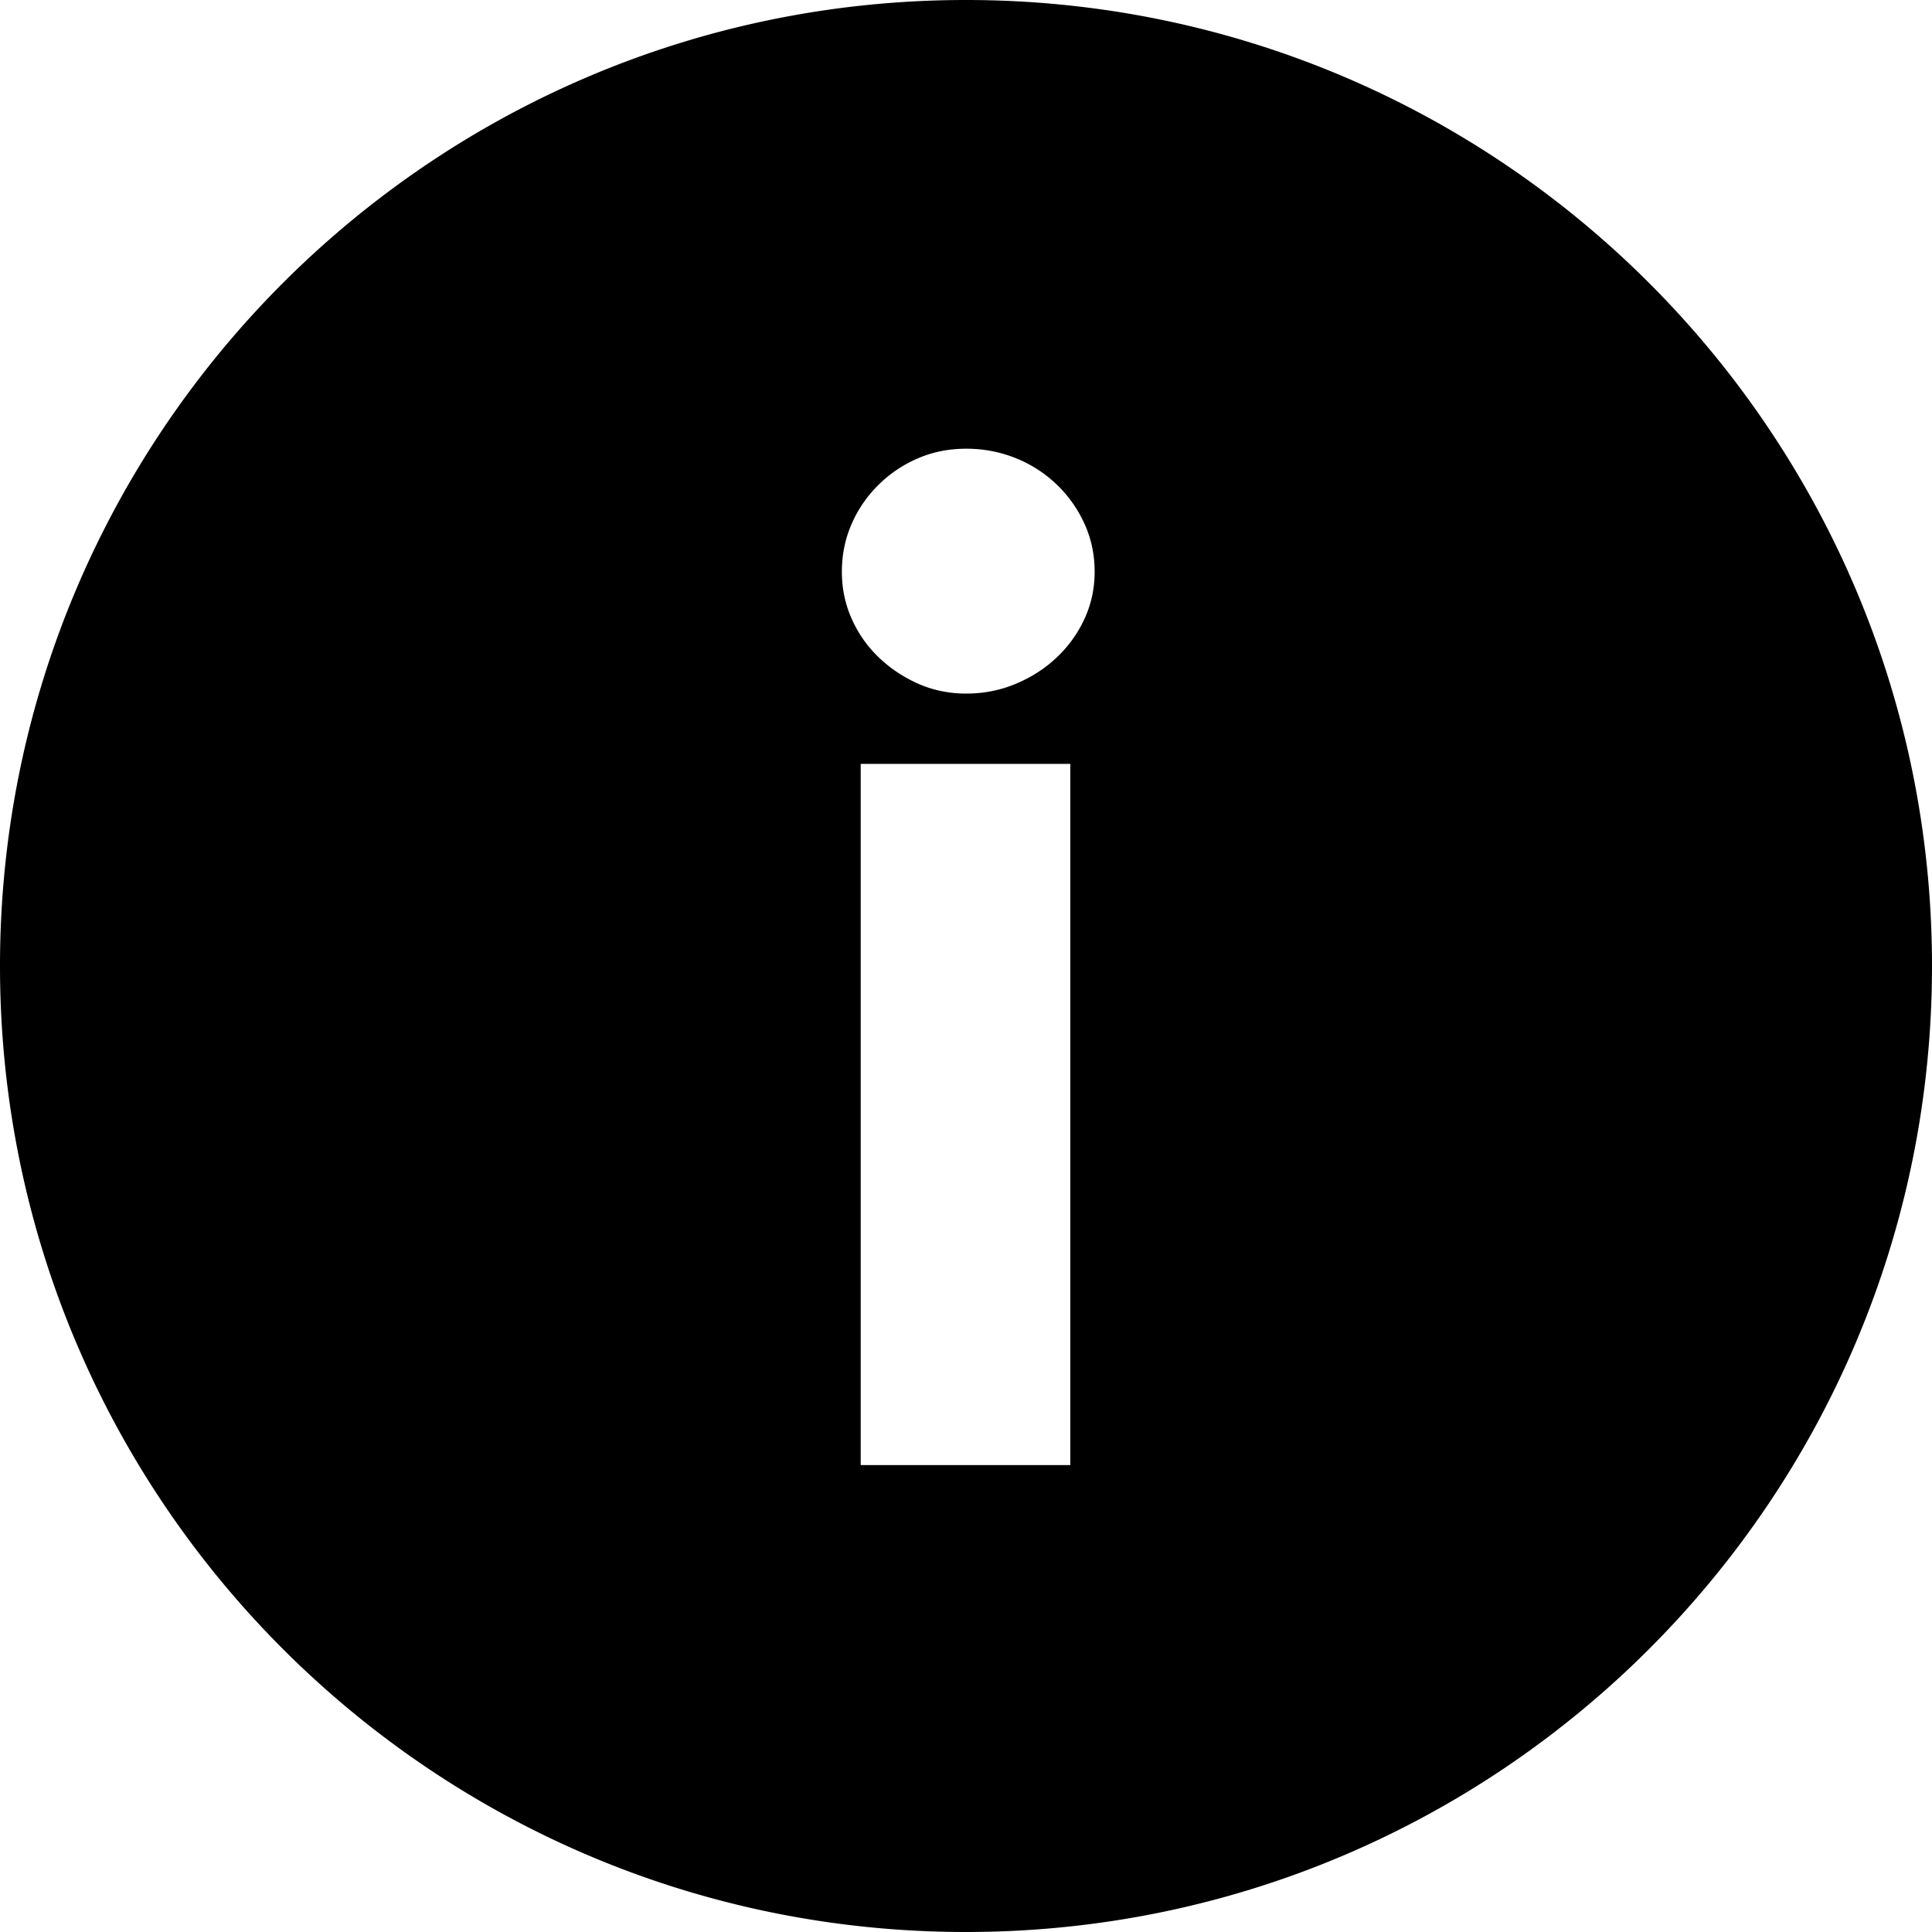 <svg viewBox="0 0 24 24"><path d="M12 24C5.373 24 0 18.627 0 12S5.373 0 12 0s12 5.373 12 12-5.373 12-12 12zm1.296-14.511h-2.604V18.2h2.604V9.489zm.302-2.386c0-.213-.042-.412-.126-.596a1.572 1.572 0 0 0-.344-.487 1.585 1.585 0 0 0-.508-.328c-.193-.078-.399-.118-.617-.118-.213 0-.412.039-.596.118a1.573 1.573 0 0 0-.491.328 1.548 1.548 0 0 0-.336.487c-.081.185-.122.384-.122.596 0 .207.041.402.122.584.081.182.193.342.336.479s.307.246.491.328c.185.081.384.122.596.122.218 0 .424-.041.617-.122.193-.081.363-.19.508-.328a1.537 1.537 0 0 0 .344-.479c.084-.182.126-.377.126-.584z" fill-rule="evenodd"/></svg>